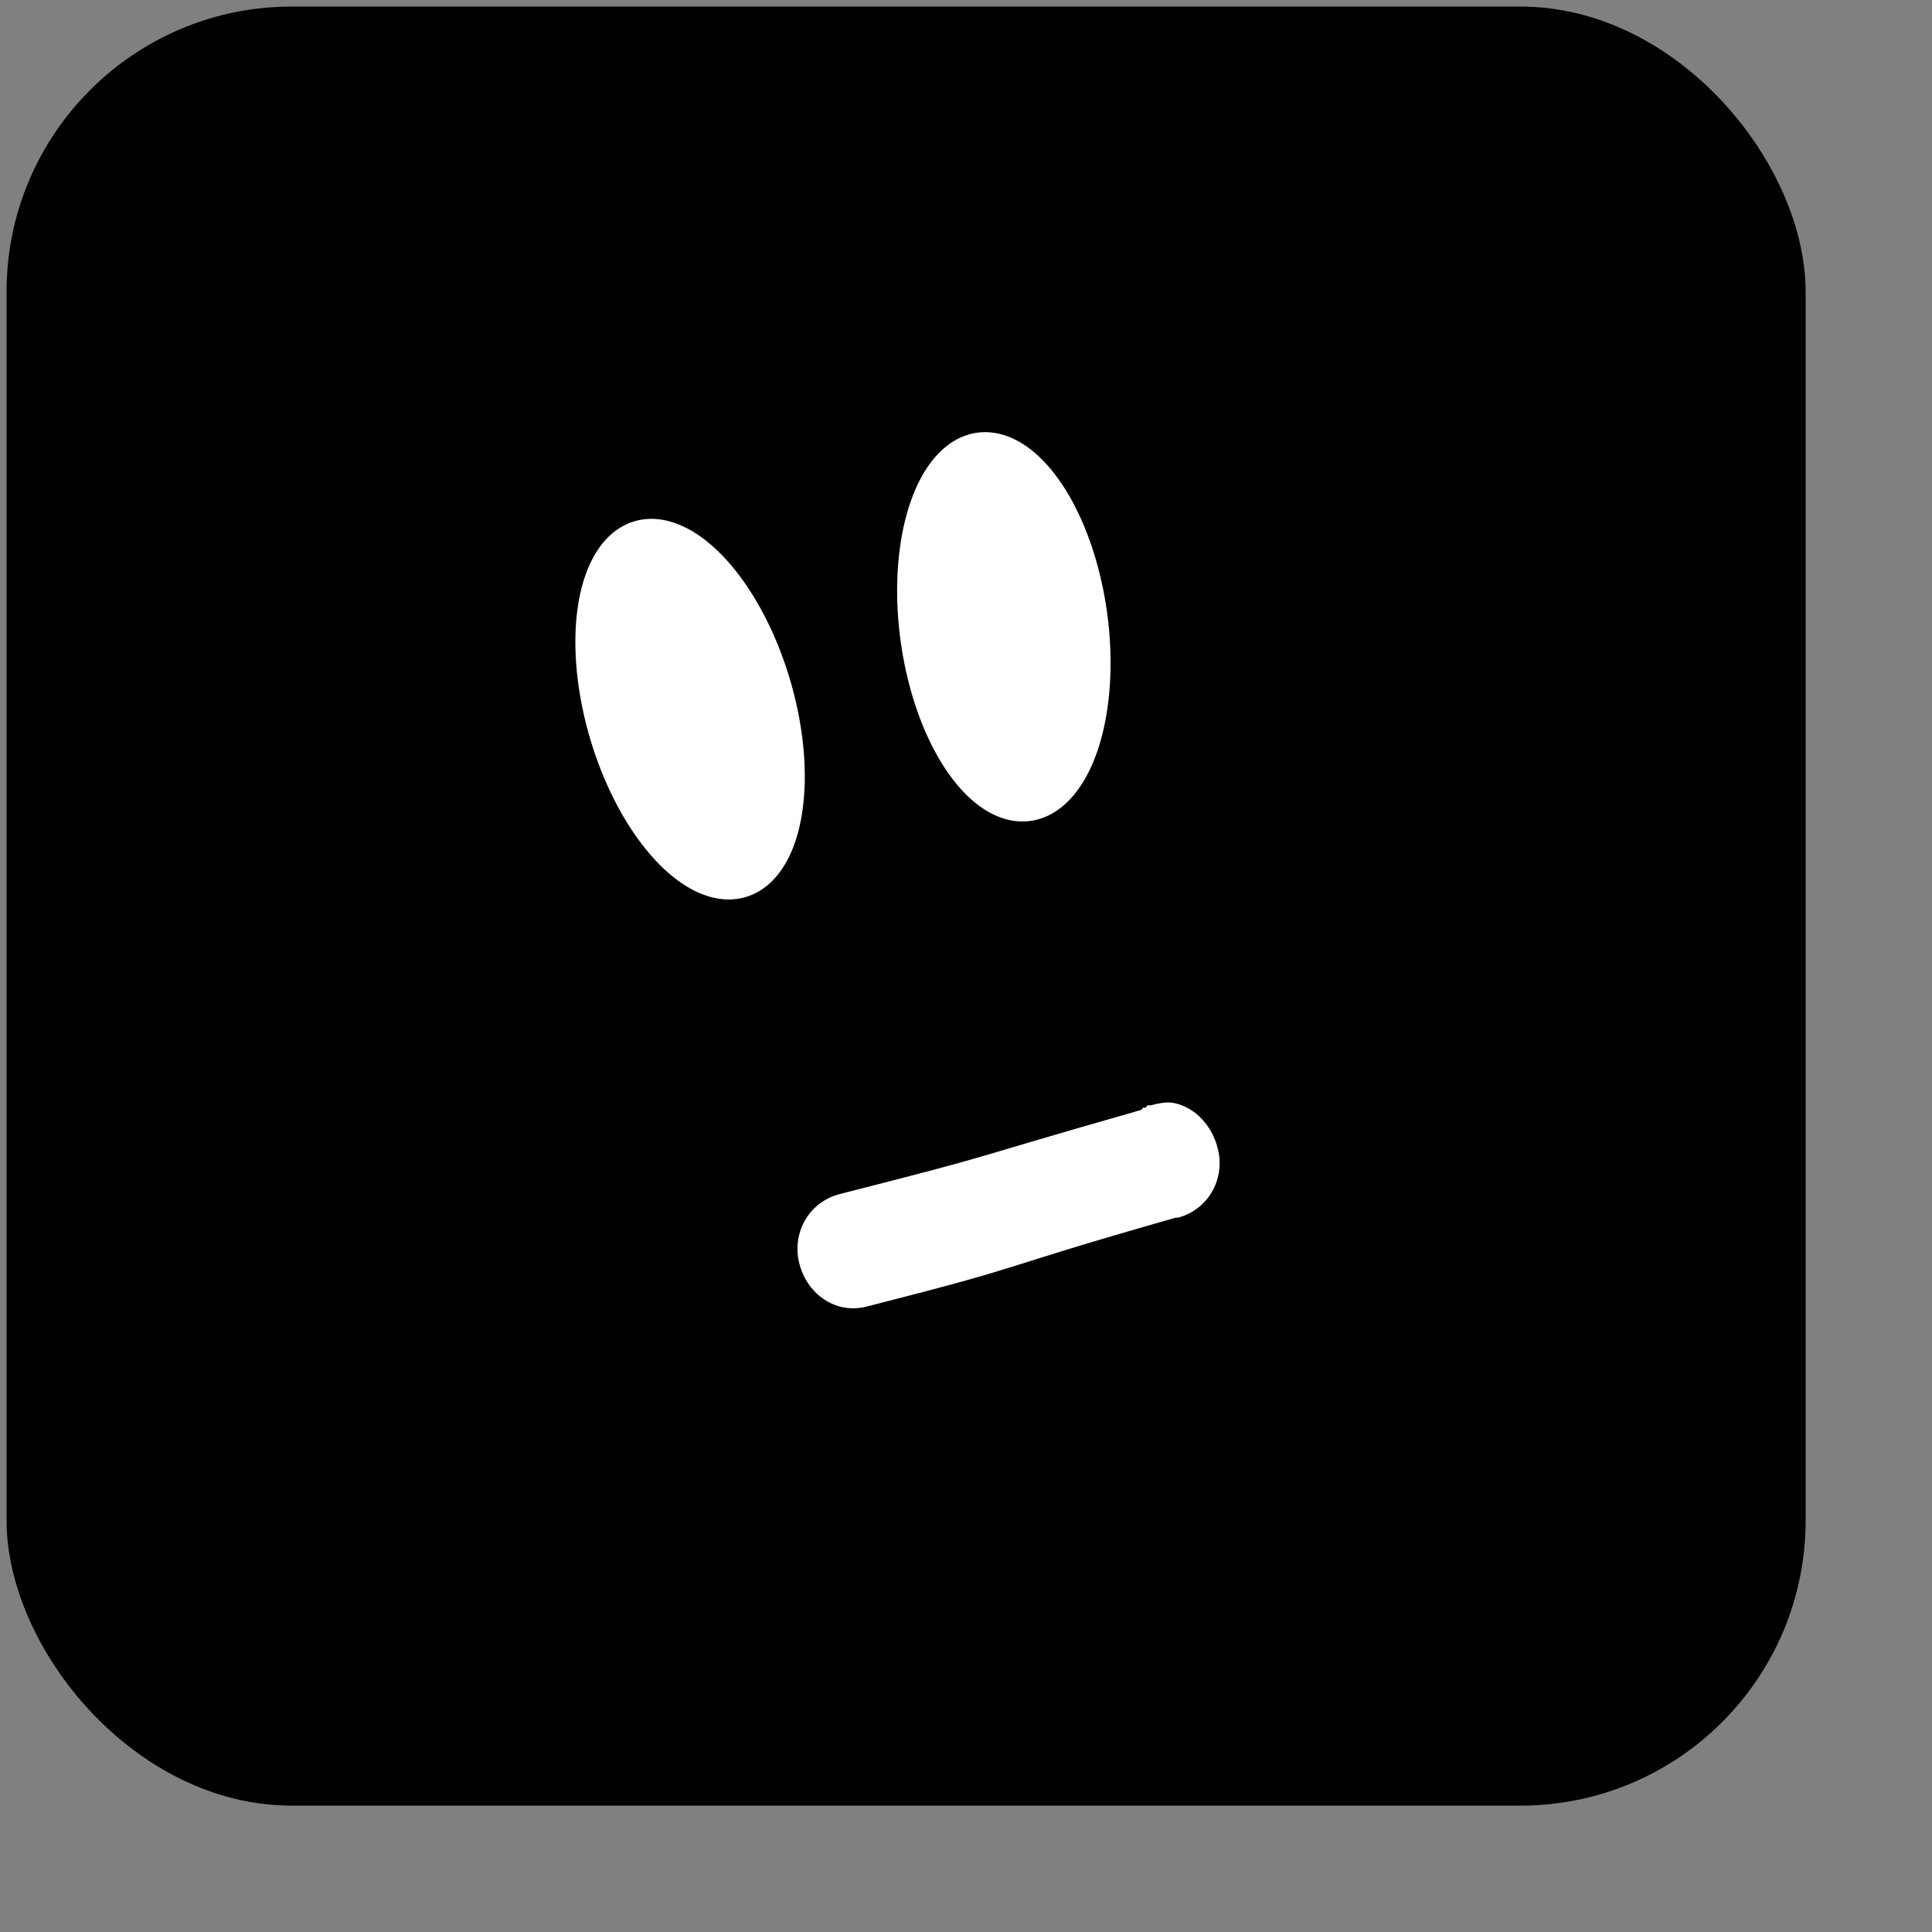 <?xml version="1.0" ?>
<!-- Created with Inkscape (http://www.inkscape.org/) --><svg height="22pt" id="svg1" inkscape:export-filename="/home/chromakode/svg/FeltTipReprise/smile.png" inkscape:export-xdpi="327.27274" inkscape:export-ydpi="327.27274" inkscape:version="0.41" sodipodi:docbase="/home/chromakode/svg/FeltTip4/smilies" sodipodi:docname="dark.svg" sodipodi:version="0.32" width="22pt" xmlns="http://www.w3.org/2000/svg" xmlns:cc="http://web.resource.org/cc/" xmlns:dc="http://purl.org/dc/elements/1.1/" xmlns:inkscape="http://www.inkscape.org/namespaces/inkscape" xmlns:rdf="http://www.w3.org/1999/02/22-rdf-syntax-ns#" xmlns:sodipodi="http://inkscape.sourceforge.net/DTD/sodipodi-0.dtd" xmlns:svg="http://www.w3.org/2000/svg" xmlns:xlink="http://www.w3.org/1999/xlink">
  <rect width="100%" height="100%" fill="#808080" stroke="none"/>
  <defs id="defs3">
    <linearGradient id="linearGradient2784">
      <stop id="stop2785" offset="0" style="stop-color:#ff9261;stop-opacity:1;"/>
      <stop id="stop2786" offset="1" style="stop-color:#f06716;stop-opacity:1;"/>
    </linearGradient>
    <radialGradient cx="0.5" cy="0.5" fx="-0.117" fy="-0.383" id="radialGradient2047" inkscape:collect="always" r="0.665" xlink:href="#linearGradient889"/>
    <linearGradient id="linearGradient1972">
      <stop id="stop1973" offset="0" style="stop-color:#ffc961;stop-opacity:1;"/>
      <stop id="stop1974" offset="1" style="stop-color:#f0ab16;stop-opacity:1;"/>
    </linearGradient>
    <radialGradient cx="0.5" cy="0.5" fx="0.5" fy="0.5" id="radialGradient1971" inkscape:collect="always" r="0.5" xlink:href="#linearGradient1972"/>
    <linearGradient id="linearGradient889">
      <stop id="stop890" offset="0" style="stop-color:#ffffff;stop-opacity:1;"/>
      <stop id="stop891" offset="1" style="stop-color:#ffffff;stop-opacity:0;"/>
    </linearGradient>
    <linearGradient id="linearGradient892" x1="0.23" x2="0.504" xlink:href="#linearGradient889" y1="-0.977" y2="0.719"/>
    <radialGradient cx="0.5" cy="0.5" fx="0.76" fy="0.758" id="radialGradient893" r="1.484" xlink:href="#linearGradient889"/>
    <radialGradient cx="12.553" cy="12.402" fx="0.204" fy="-5.262" gradientTransform="matrix(5.758086e-2,0,0,5.758092e-2,-49.614,-19.207)" gradientUnits="userSpaceOnUse" id="radialGradient3800" inkscape:collect="always" r="13.311" xlink:href="#linearGradient889"/>
  </defs>
  <sodipodi:namedview bordercolor="#666666" borderopacity="1.0" gridspacingx="1pt" gridspacingy="1pt" id="base" inkscape:current-layer="g14400" inkscape:cx="30.045351" inkscape:cy="15.620037" inkscape:grid-bbox="true" inkscape:pageopacity="0.0" inkscape:pageshadow="2" inkscape:window-height="541" inkscape:window-width="888" inkscape:window-x="541" inkscape:window-y="117" inkscape:zoom="11.313708" pagecolor="#ffffff" showborder="true" showgrid="false" showguides="true" snaptogrid="false" vertgrid="false"/>
  <g id="g14400">
    <g id="g6716" transform="matrix(1.007,0,0,1.007,-8.961031e-2,-8.961031e-2)">
      <rect height="27.125" id="rect2544" ry="4.299" style="color:#000000;fill:#000000;fill-opacity:1;fill-rule:evenodd;stroke:none;stroke-width:0.625;stroke-linecap:round;stroke-linejoin:round;stroke-miterlimit:4;stroke-dashoffset:0;stroke-opacity:1;marker:none;marker-start:none;marker-mid:none;marker-end:none;visibility:visible;display:inline;overflow:visible" width="27.125" x="0.188" y="0.188"/>
      <path d="M 828.75 577.5 A 20 40 0 1 1  788.75,577.5 A 20 40 0 1 1  828.75 577.5 z" id="path2673" sodipodi:cx="808.75000" sodipodi:cy="577.50000" sodipodi:rx="20.000000" sodipodi:ry="40.000000" sodipodi:type="arc" style="font-size:12;font-style:normal;font-variant:normal;font-weight:100;font-stretch:ultra-condensed;color:#000000;fill:#ffffff;fill-opacity:1;fill-rule:evenodd;stroke:#ffffff;stroke-width:5.45;stroke-linecap:round;stroke-linejoin:miter;stroke-miterlimit:4;stroke-dashoffset:0;stroke-opacity:1;marker:none;marker-start:none;marker-mid:none;marker-end:none;font-family:Bitstream Vera Sans;letter-spacing:0;text-anchor:start;writing-mode:lr-tb" transform="matrix(6.849928e-2,-9.396730e-3,9.396730e-3,6.849928e-2,-45.601,-22.419)"/>
      <path d="M 17.785,16.719 C 17.673,16.697 17.551,16.727 17.432,16.755 C 17.42,16.753 17.409,16.753 17.397,16.755 C 17.373,16.765 17.376,16.777 17.362,16.79 C 17.353,16.797 17.332,16.783 17.326,16.79 C 17.317,16.801 17.293,16.822 17.291,16.825 C 14.433,17.64 15.323,17.437 12.743,18.094 C 12.272,18.22 12.021,18.693 12.144,19.152 C 12.266,19.609 12.699,19.912 13.166,19.786 C 15.796,19.117 14.889,19.282 17.82,18.447 C 17.831,18.444 17.845,18.45 17.855,18.447 C 18.303,18.324 18.559,17.876 18.454,17.424 C 18.374,17.076 18.12,16.785 17.785,16.719 z " id="path2357" style="fill:#ffffff;fill-opacity:1;fill-rule:evenodd;stroke:none;stroke-width:1.792;stroke-linecap:round;stroke-opacity:1"/>
      <path d="M 828.75 577.5 A 20 40 0 1 1  788.75,577.5 A 20 40 0 1 1  828.75 577.5 z" id="path3937" sodipodi:cx="808.75000" sodipodi:cy="577.50000" sodipodi:rx="20.000000" sodipodi:ry="40.000000" sodipodi:type="arc" style="font-size:12;font-style:normal;font-variant:normal;font-weight:100;font-stretch:ultra-condensed;color:#000000;fill:#ffffff;fill-opacity:1;fill-rule:evenodd;stroke:#ffffff;stroke-width:5.45;stroke-linecap:round;stroke-linejoin:miter;stroke-miterlimit:4;stroke-dashoffset:0;stroke-opacity:1;marker:none;marker-start:none;marker-mid:none;marker-end:none;font-family:Bitstream Vera Sans;letter-spacing:0;text-anchor:start;writing-mode:lr-tb" transform="matrix(6.629515e-2,-1.963169e-2,1.963169e-2,6.629515e-2,-54.46,-11.627)"/>
    </g>
  </g>
</svg>